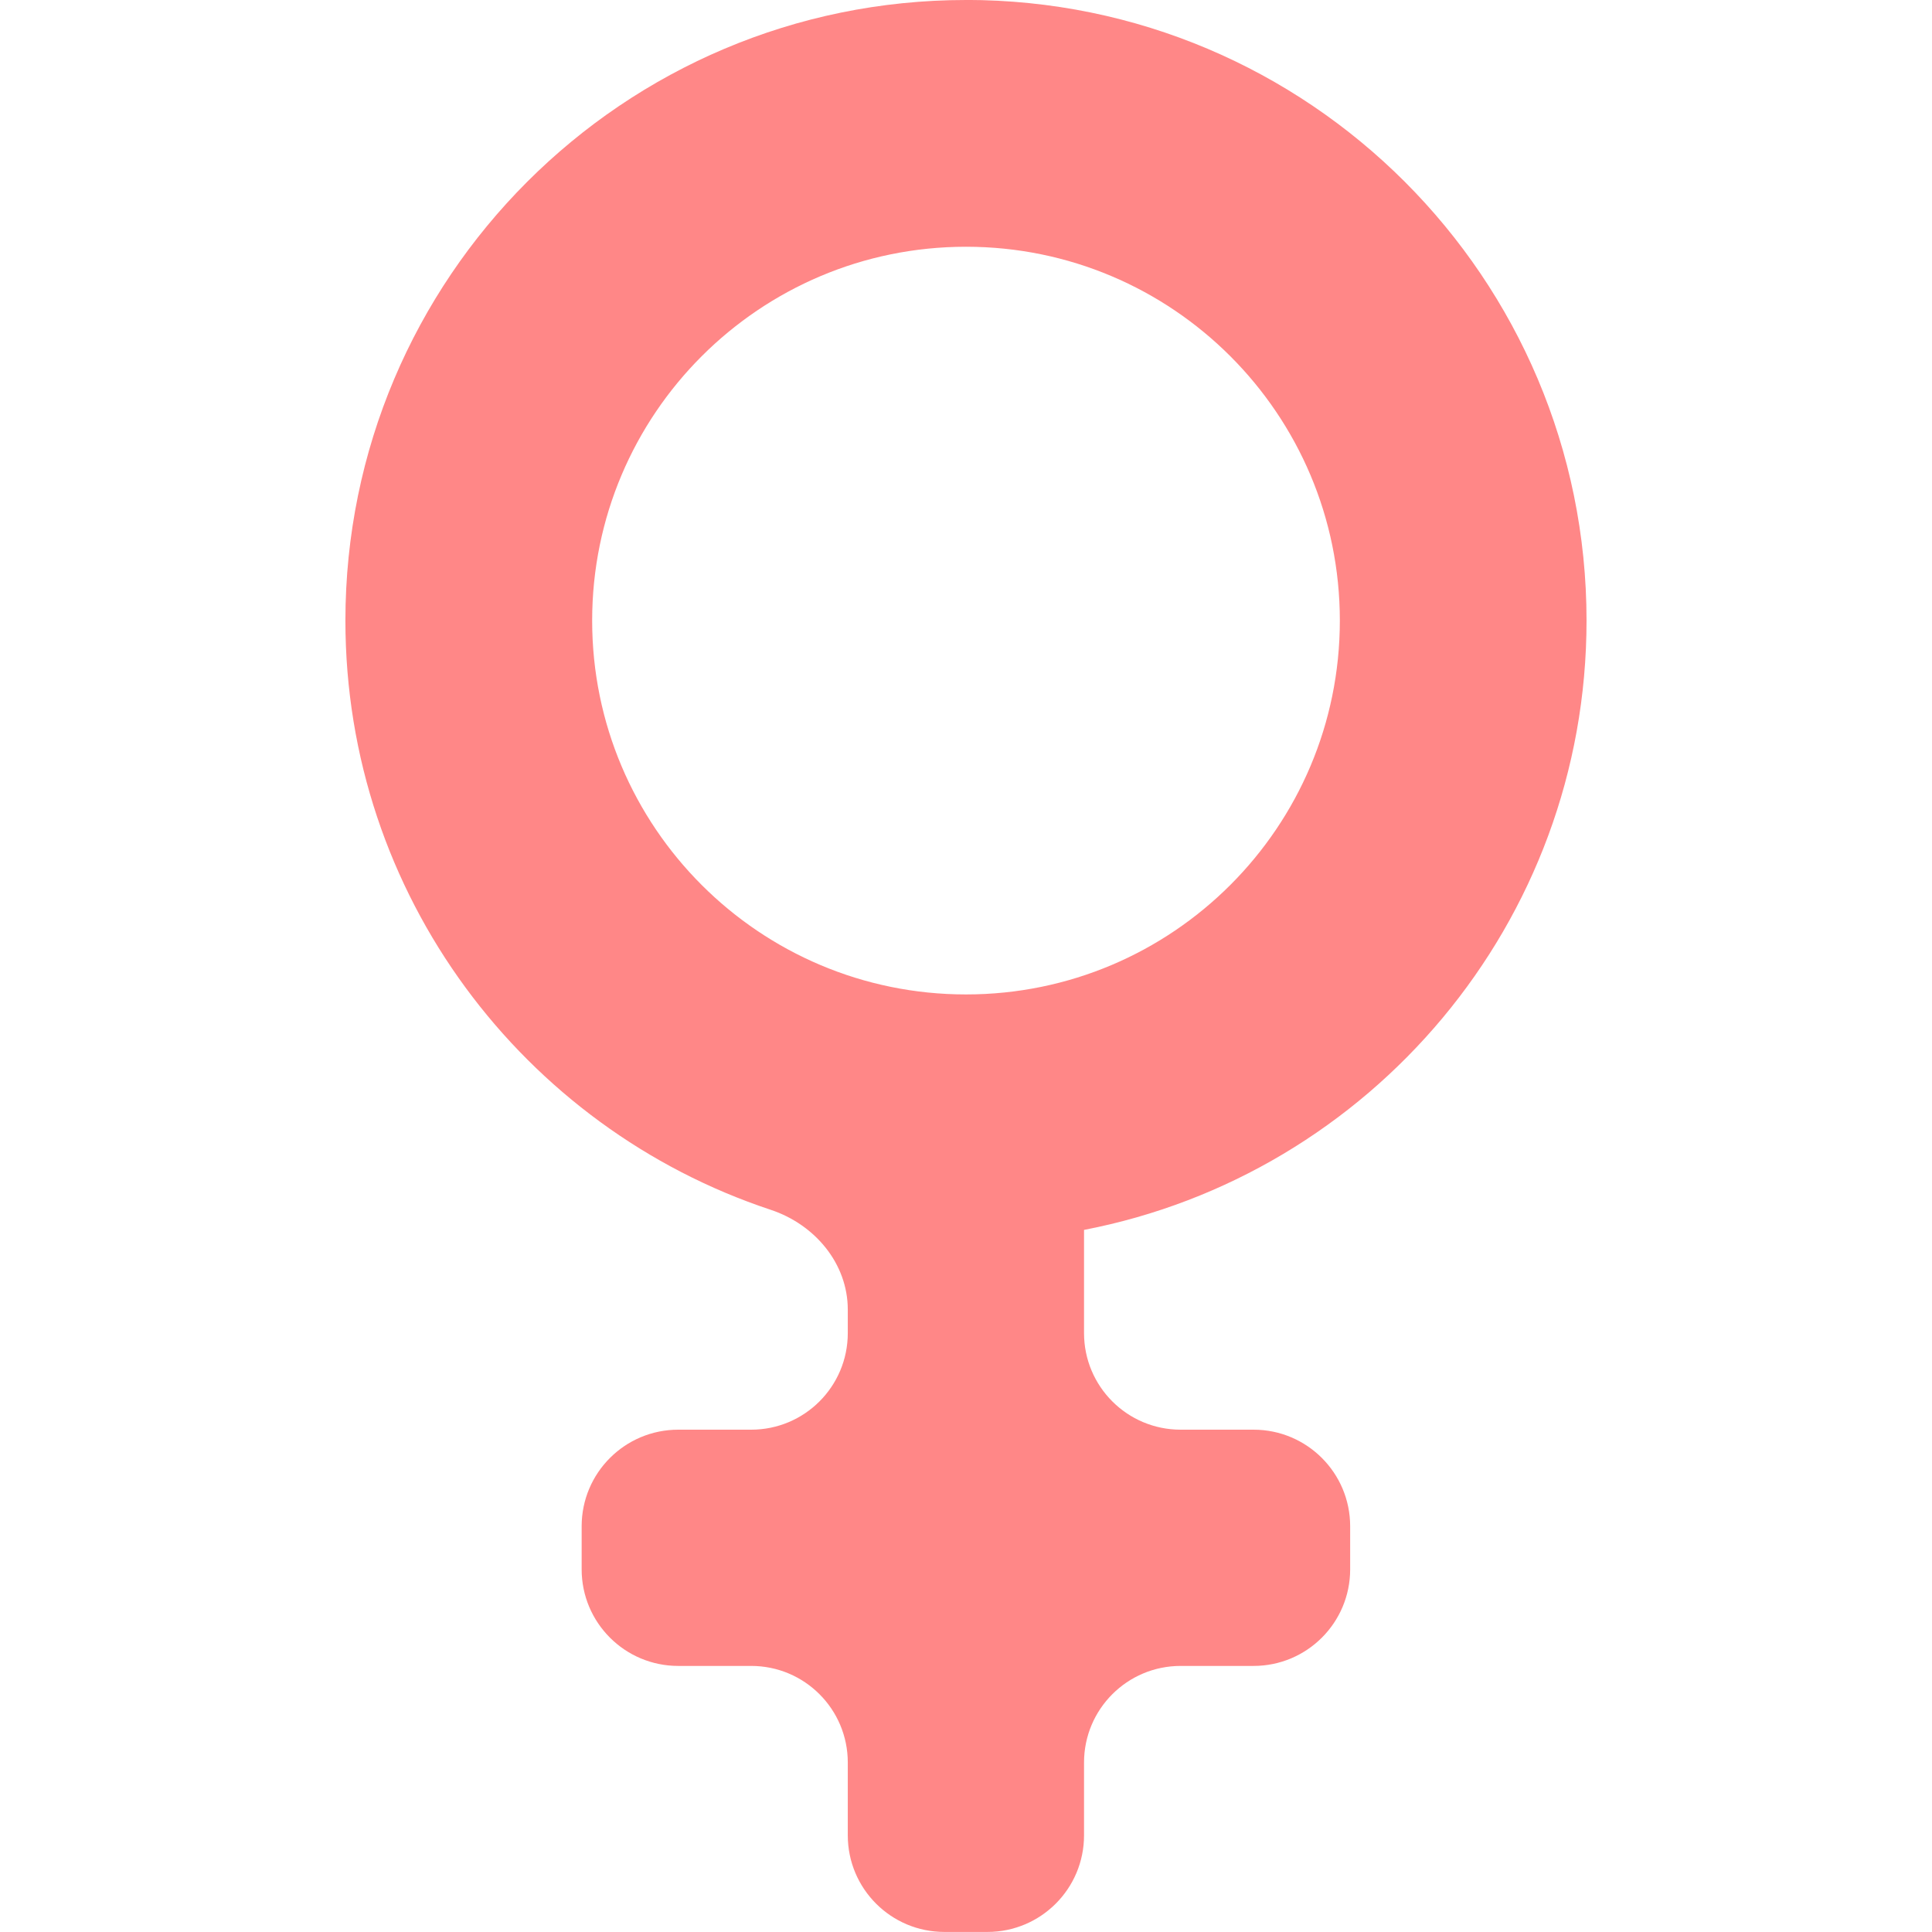 <!-- Generated by IcoMoon.io -->
<svg version="1.1" xmlns="http://www.w3.org/2000/svg" width="32" height="32" viewBox="0 0 32 32">
<title>female</title>
<path fill="#ff8787" d="M16 0c-5.676 0-10.279 4.603-10.279 10.279 0 4.546 2.953 8.403 7.044 9.759 0.728 0.241 1.277 0.887 1.277 1.654v0.388c0 0.884-0.716 1.6-1.6 1.6h-1.208c-0.884 0-1.6 0.716-1.6 1.6v0.713c0 0.884 0.716 1.6 1.6 1.6h1.208c0.884 0 1.6 0.716 1.6 1.6v1.206c0 0.884 0.716 1.6 1.6 1.6h0.713c0.884 0 1.6-0.716 1.6-1.6v-1.206c0-0.884 0.716-1.6 1.6-1.6h1.208c0.884 0 1.6-0.716 1.6-1.6v-0.713c0-0.884-0.716-1.6-1.6-1.6h-1.208c-0.884 0-1.6-0.716-1.6-1.6v-1.709c4.741-0.914 8.323-5.085 8.323-10.093 0-5.676-4.603-10.279-10.279-10.279zM16 4.087c3.42 0 6.192 2.772 6.192 6.192s-2.772 6.192-6.192 6.192-6.192-2.772-6.192-6.192c0-3.419 2.772-6.192 6.192-6.192z"></path>
</svg>
